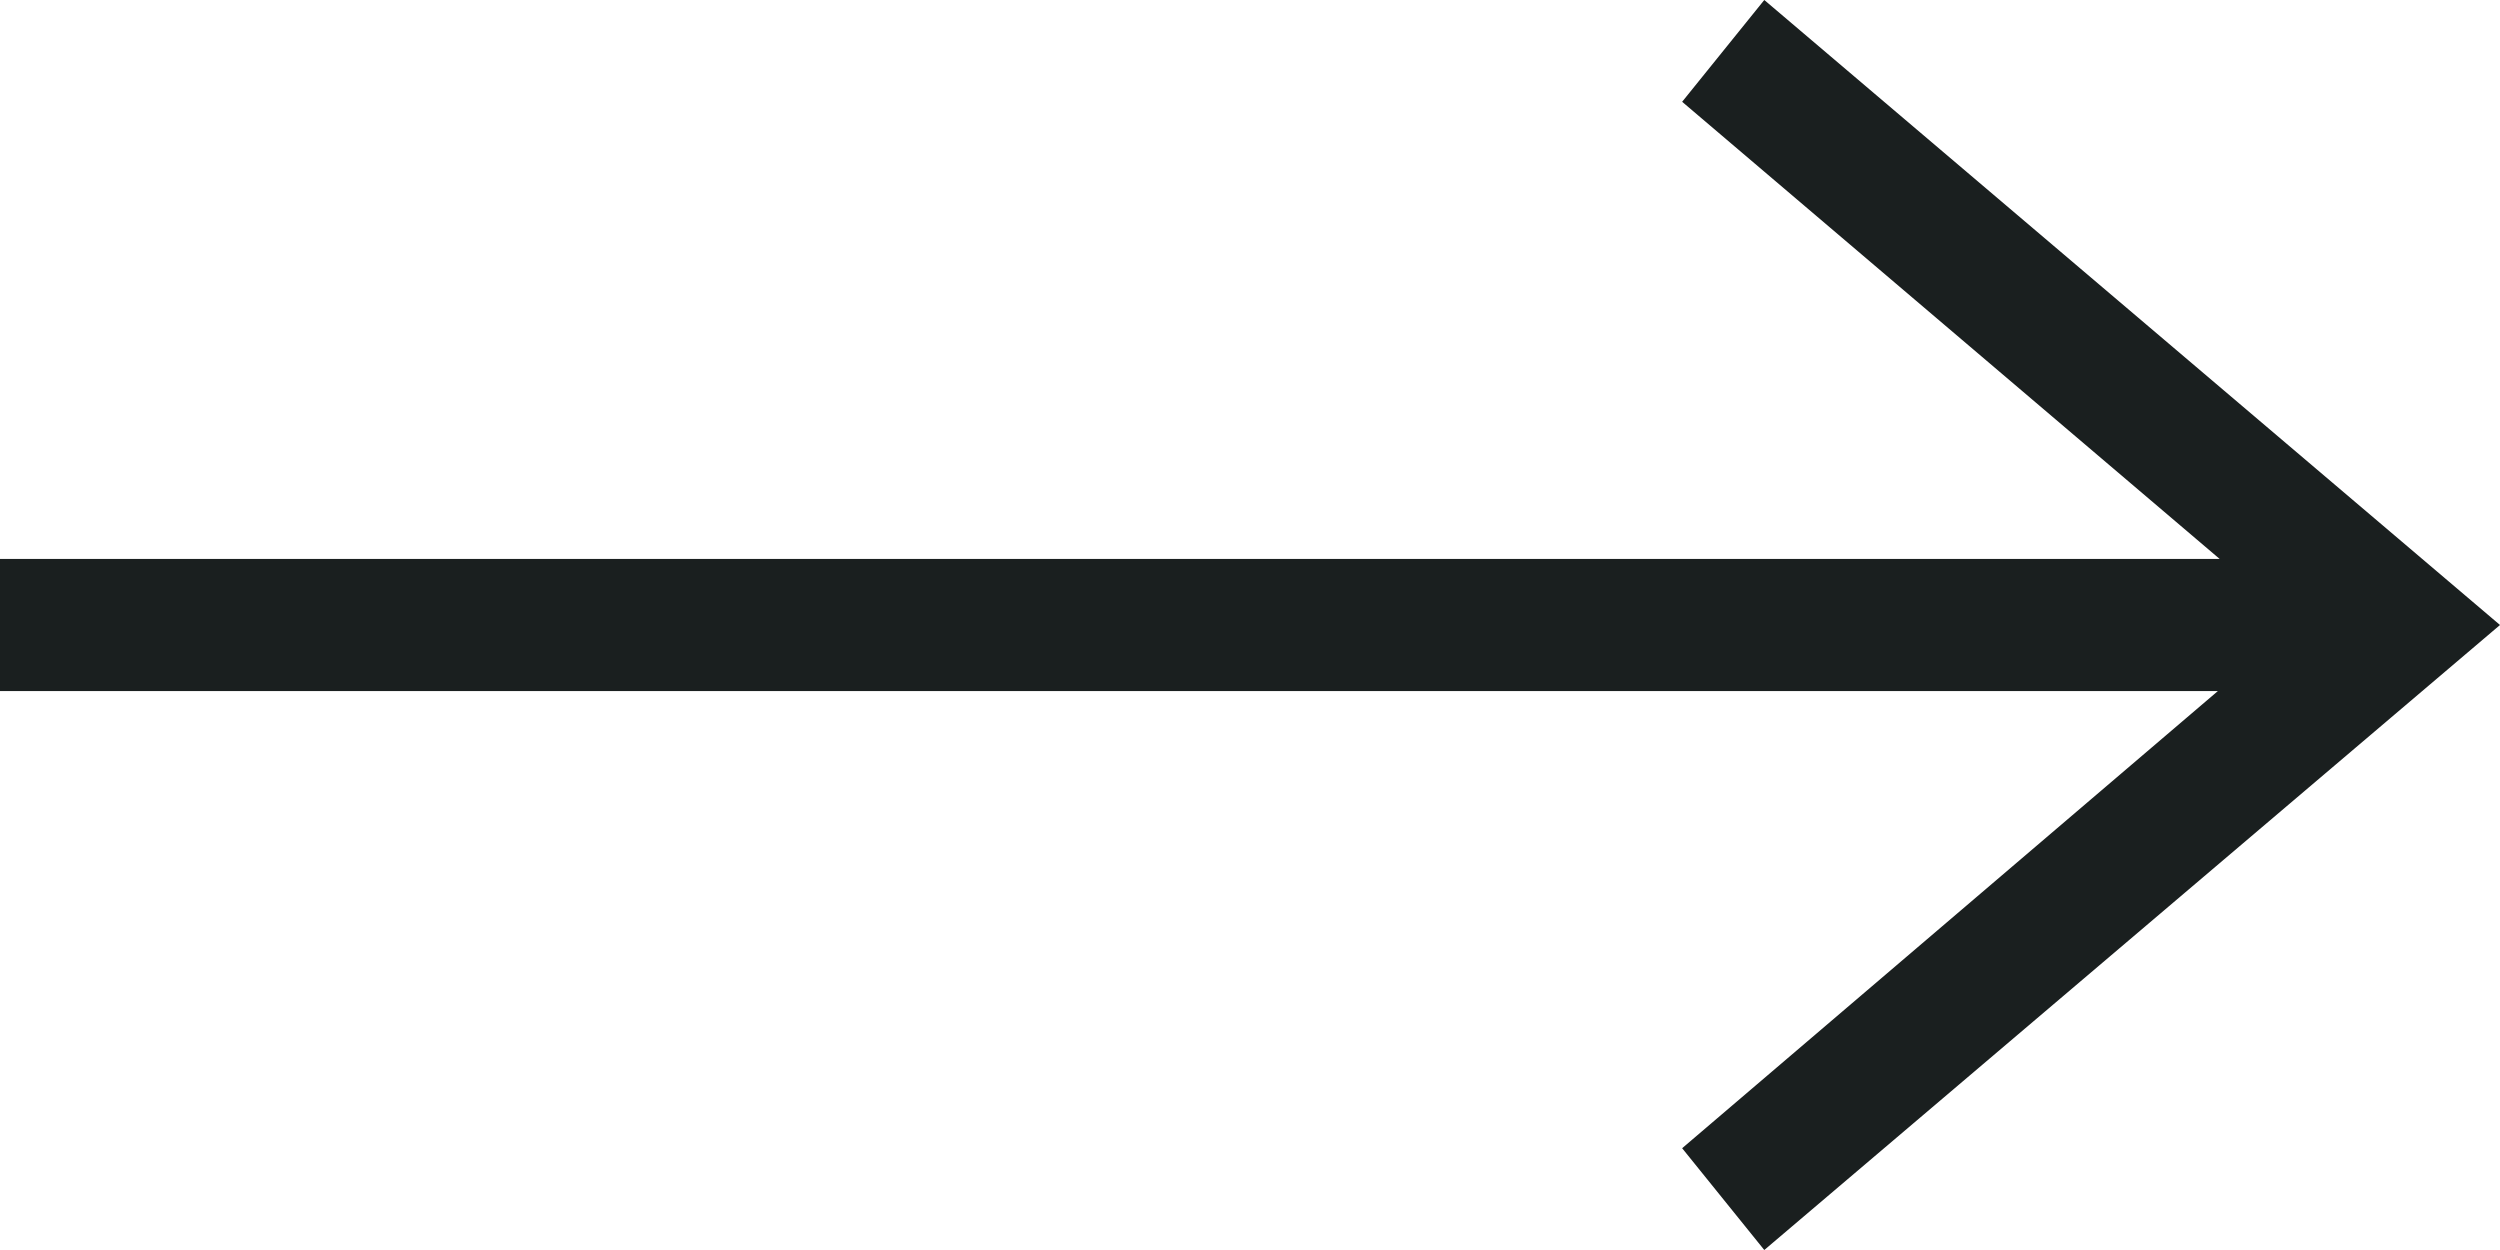 <svg data-name="icon-arrow-right-alt-small" xmlns="http://www.w3.org/2000/svg" viewBox="0 0 14 7">
  <path d="M9.88 7l-.46-.57 3-2.56H0v-.74h12.43L9.42.57 9.88 0 14 3.5z" fill="#1a1f1f" fill-rule="evenodd"/>
</svg>